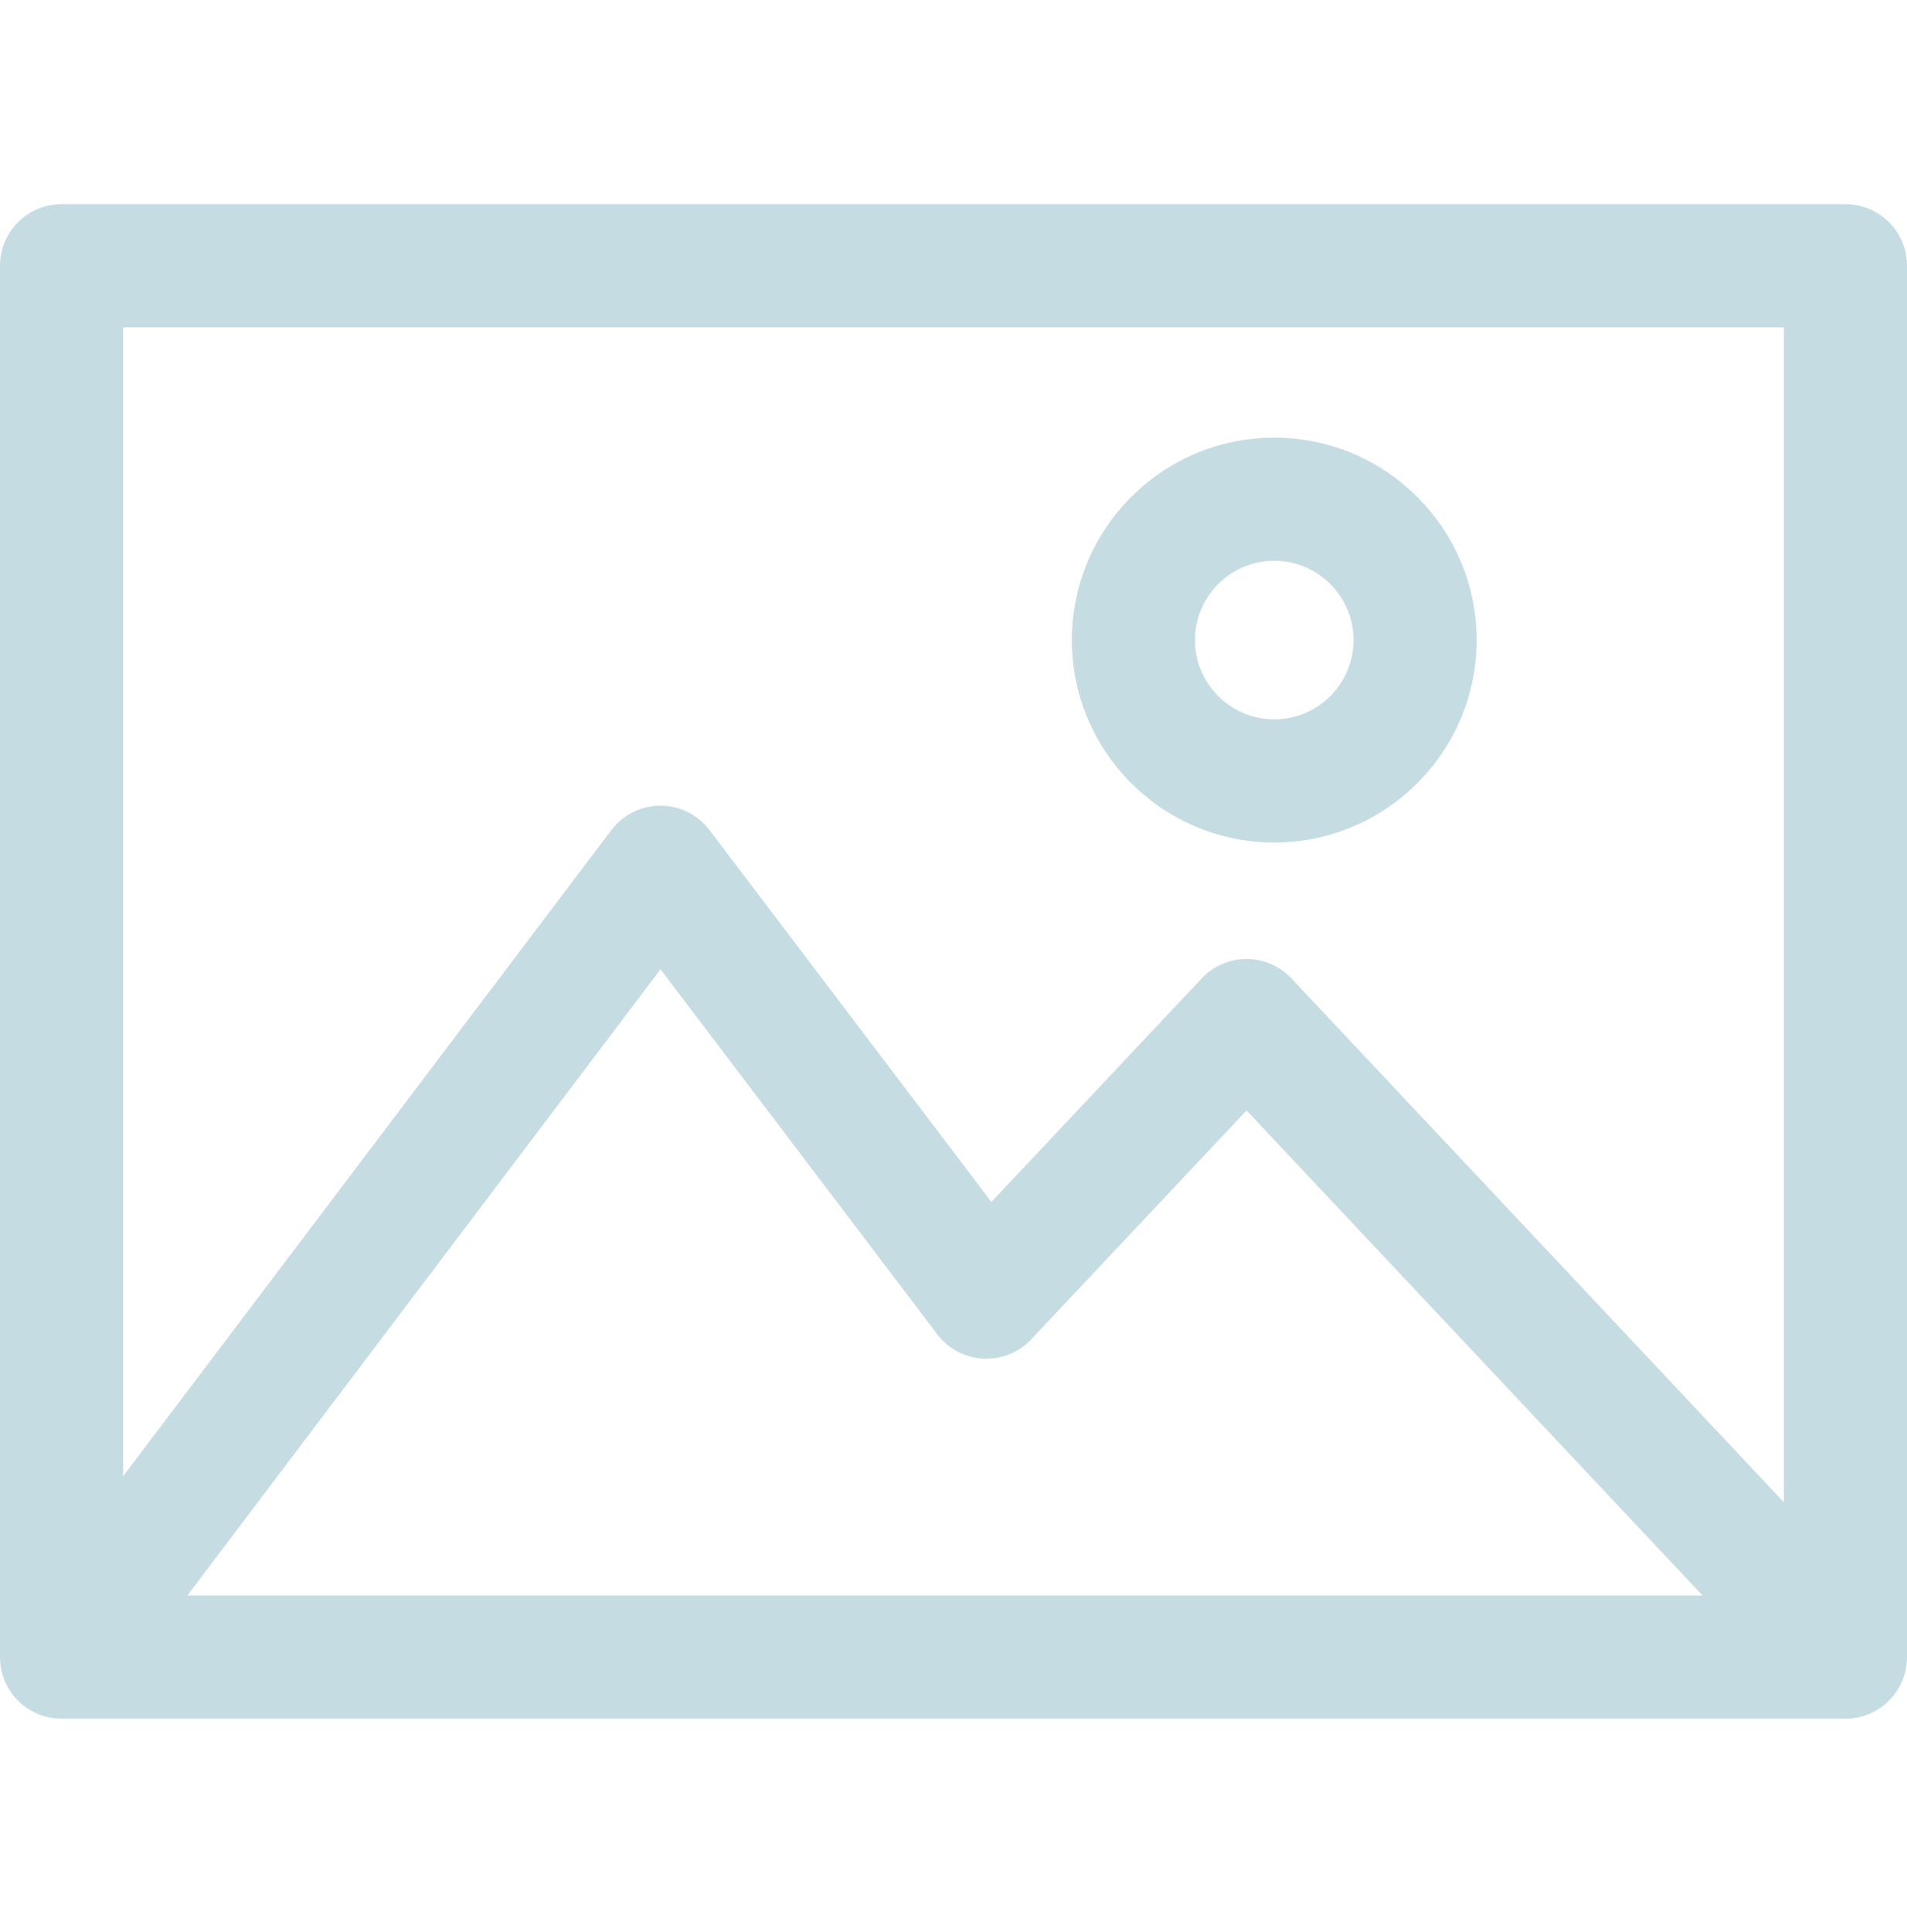 <svg width="78" height="79" viewBox="0 0 78 79" fill="none" xmlns="http://www.w3.org/2000/svg">
<path d="M75.482 8.348H2.518C1.127 8.348 0 9.475 0 10.866V67.758C0 69.149 1.127 70.276 2.518 70.276H75.482C76.873 70.276 78 69.149 78 67.758V10.866C78 9.475 76.873 8.348 75.482 8.348ZM72.964 13.384V61.426L52.821 40.006C52.345 39.5 51.682 39.213 50.987 39.213C50.987 39.213 50.987 39.213 50.987 39.213C50.293 39.213 49.629 39.5 49.153 40.005L40.551 49.147L29.019 33.94C28.543 33.313 27.801 32.944 27.013 32.944C27.012 32.944 27.011 32.944 27.011 32.944C26.222 32.945 25.479 33.315 25.004 33.944L5.036 60.363V13.384H72.964ZM69.638 65.24H7.663L27.016 39.633L38.338 54.562C38.786 55.153 39.471 55.516 40.211 55.555C40.95 55.592 41.67 55.306 42.178 54.766L50.986 45.406L69.638 65.24Z" fill="#C6DCE3"/>
<path d="M52.119 34.451C56.684 34.451 60.398 30.737 60.398 26.173C60.398 21.608 56.684 17.894 52.119 17.894C47.555 17.894 43.841 21.608 43.841 26.173C43.841 30.737 47.555 34.451 52.119 34.451ZM52.119 22.93C53.907 22.93 55.362 24.385 55.362 26.172C55.362 27.96 53.907 29.414 52.119 29.414C50.331 29.414 48.877 27.96 48.877 26.172C48.877 24.385 50.332 22.93 52.119 22.93Z" fill="#C6DCE3"/>
</svg>
